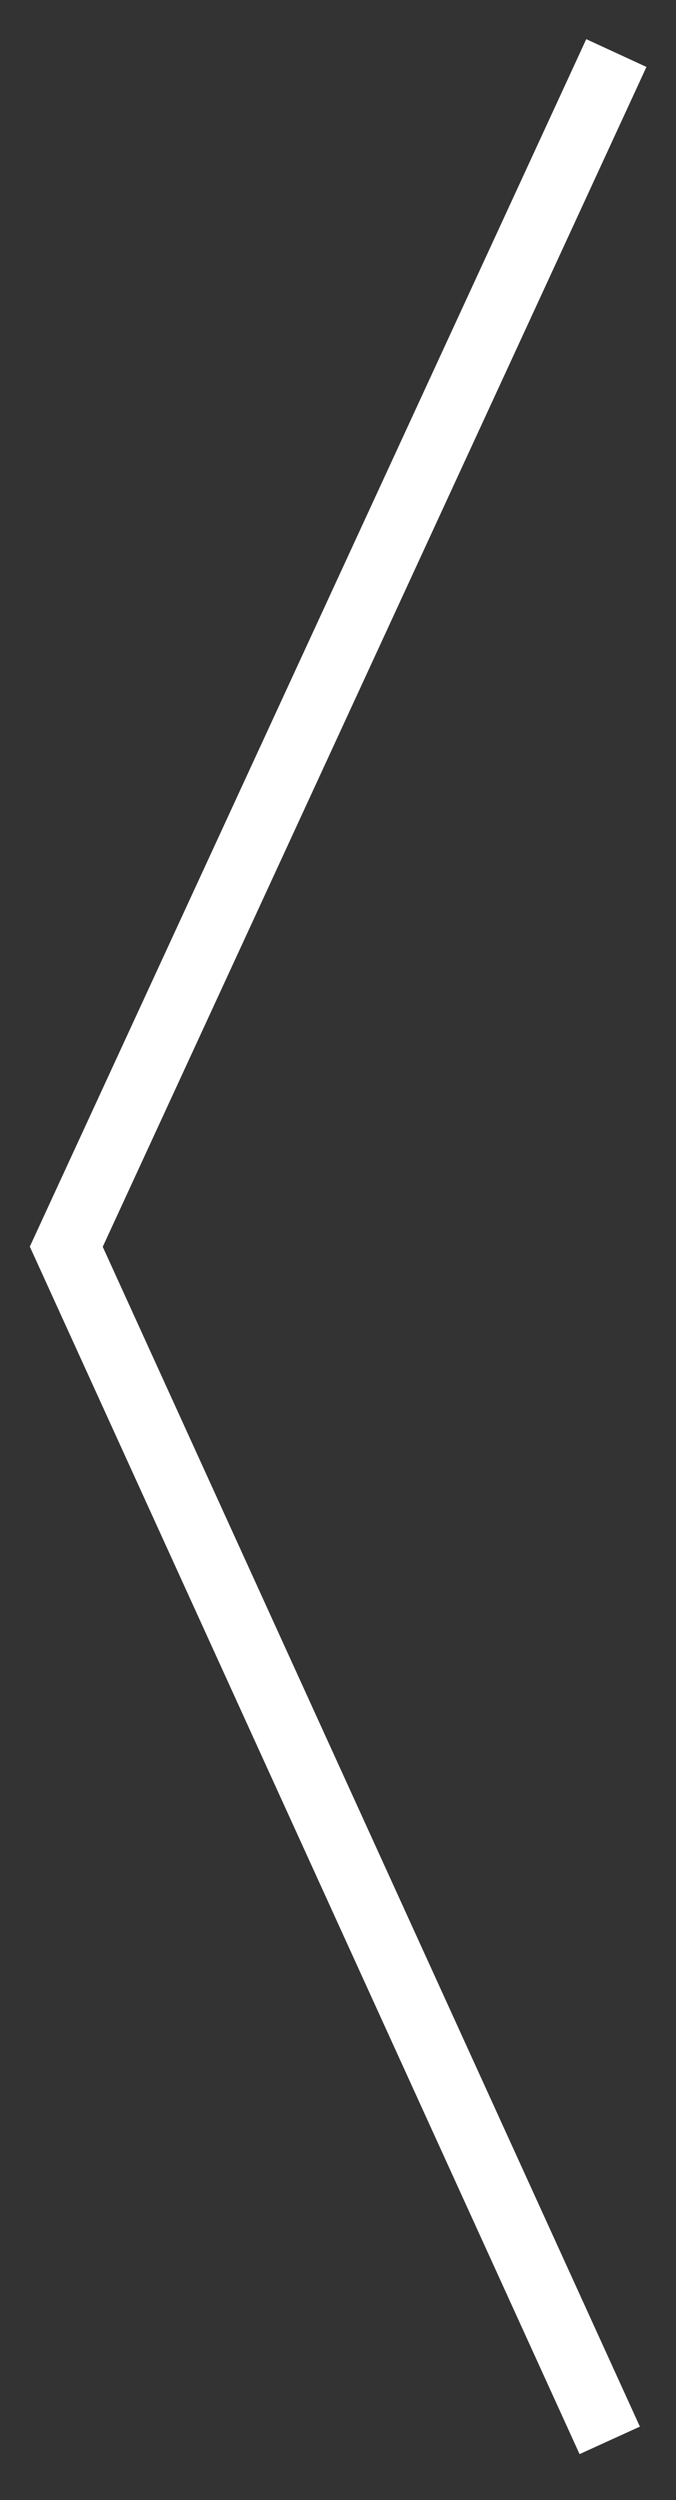 <?xml version="1.0" encoding="utf-8"?>
<!-- Generator: Adobe Illustrator 26.2.1, SVG Export Plug-In . SVG Version: 6.00 Build 0)  -->
<svg version="1.1" id="レイヤー_1" xmlns="http://www.w3.org/2000/svg" xmlns:xlink="http://www.w3.org/1999/xlink" x="0px"
	 y="0px" viewBox="0 0 10.2 37.7" style="enable-background:new 0 0 10.2 37.7;" xml:space="preserve">
<rect x="0" y="0" width="10.2" height="37.7" fill="#333333" stroke="none"/>
<style type="text/css">
	.st0{fill:none;stroke:#FFFFFF;stroke-miterlimit:10;}
</style>
<path id="パス_6878" class="st0" d="M9.3,0.8L1,18.8l8.2,18"/>
</svg>
